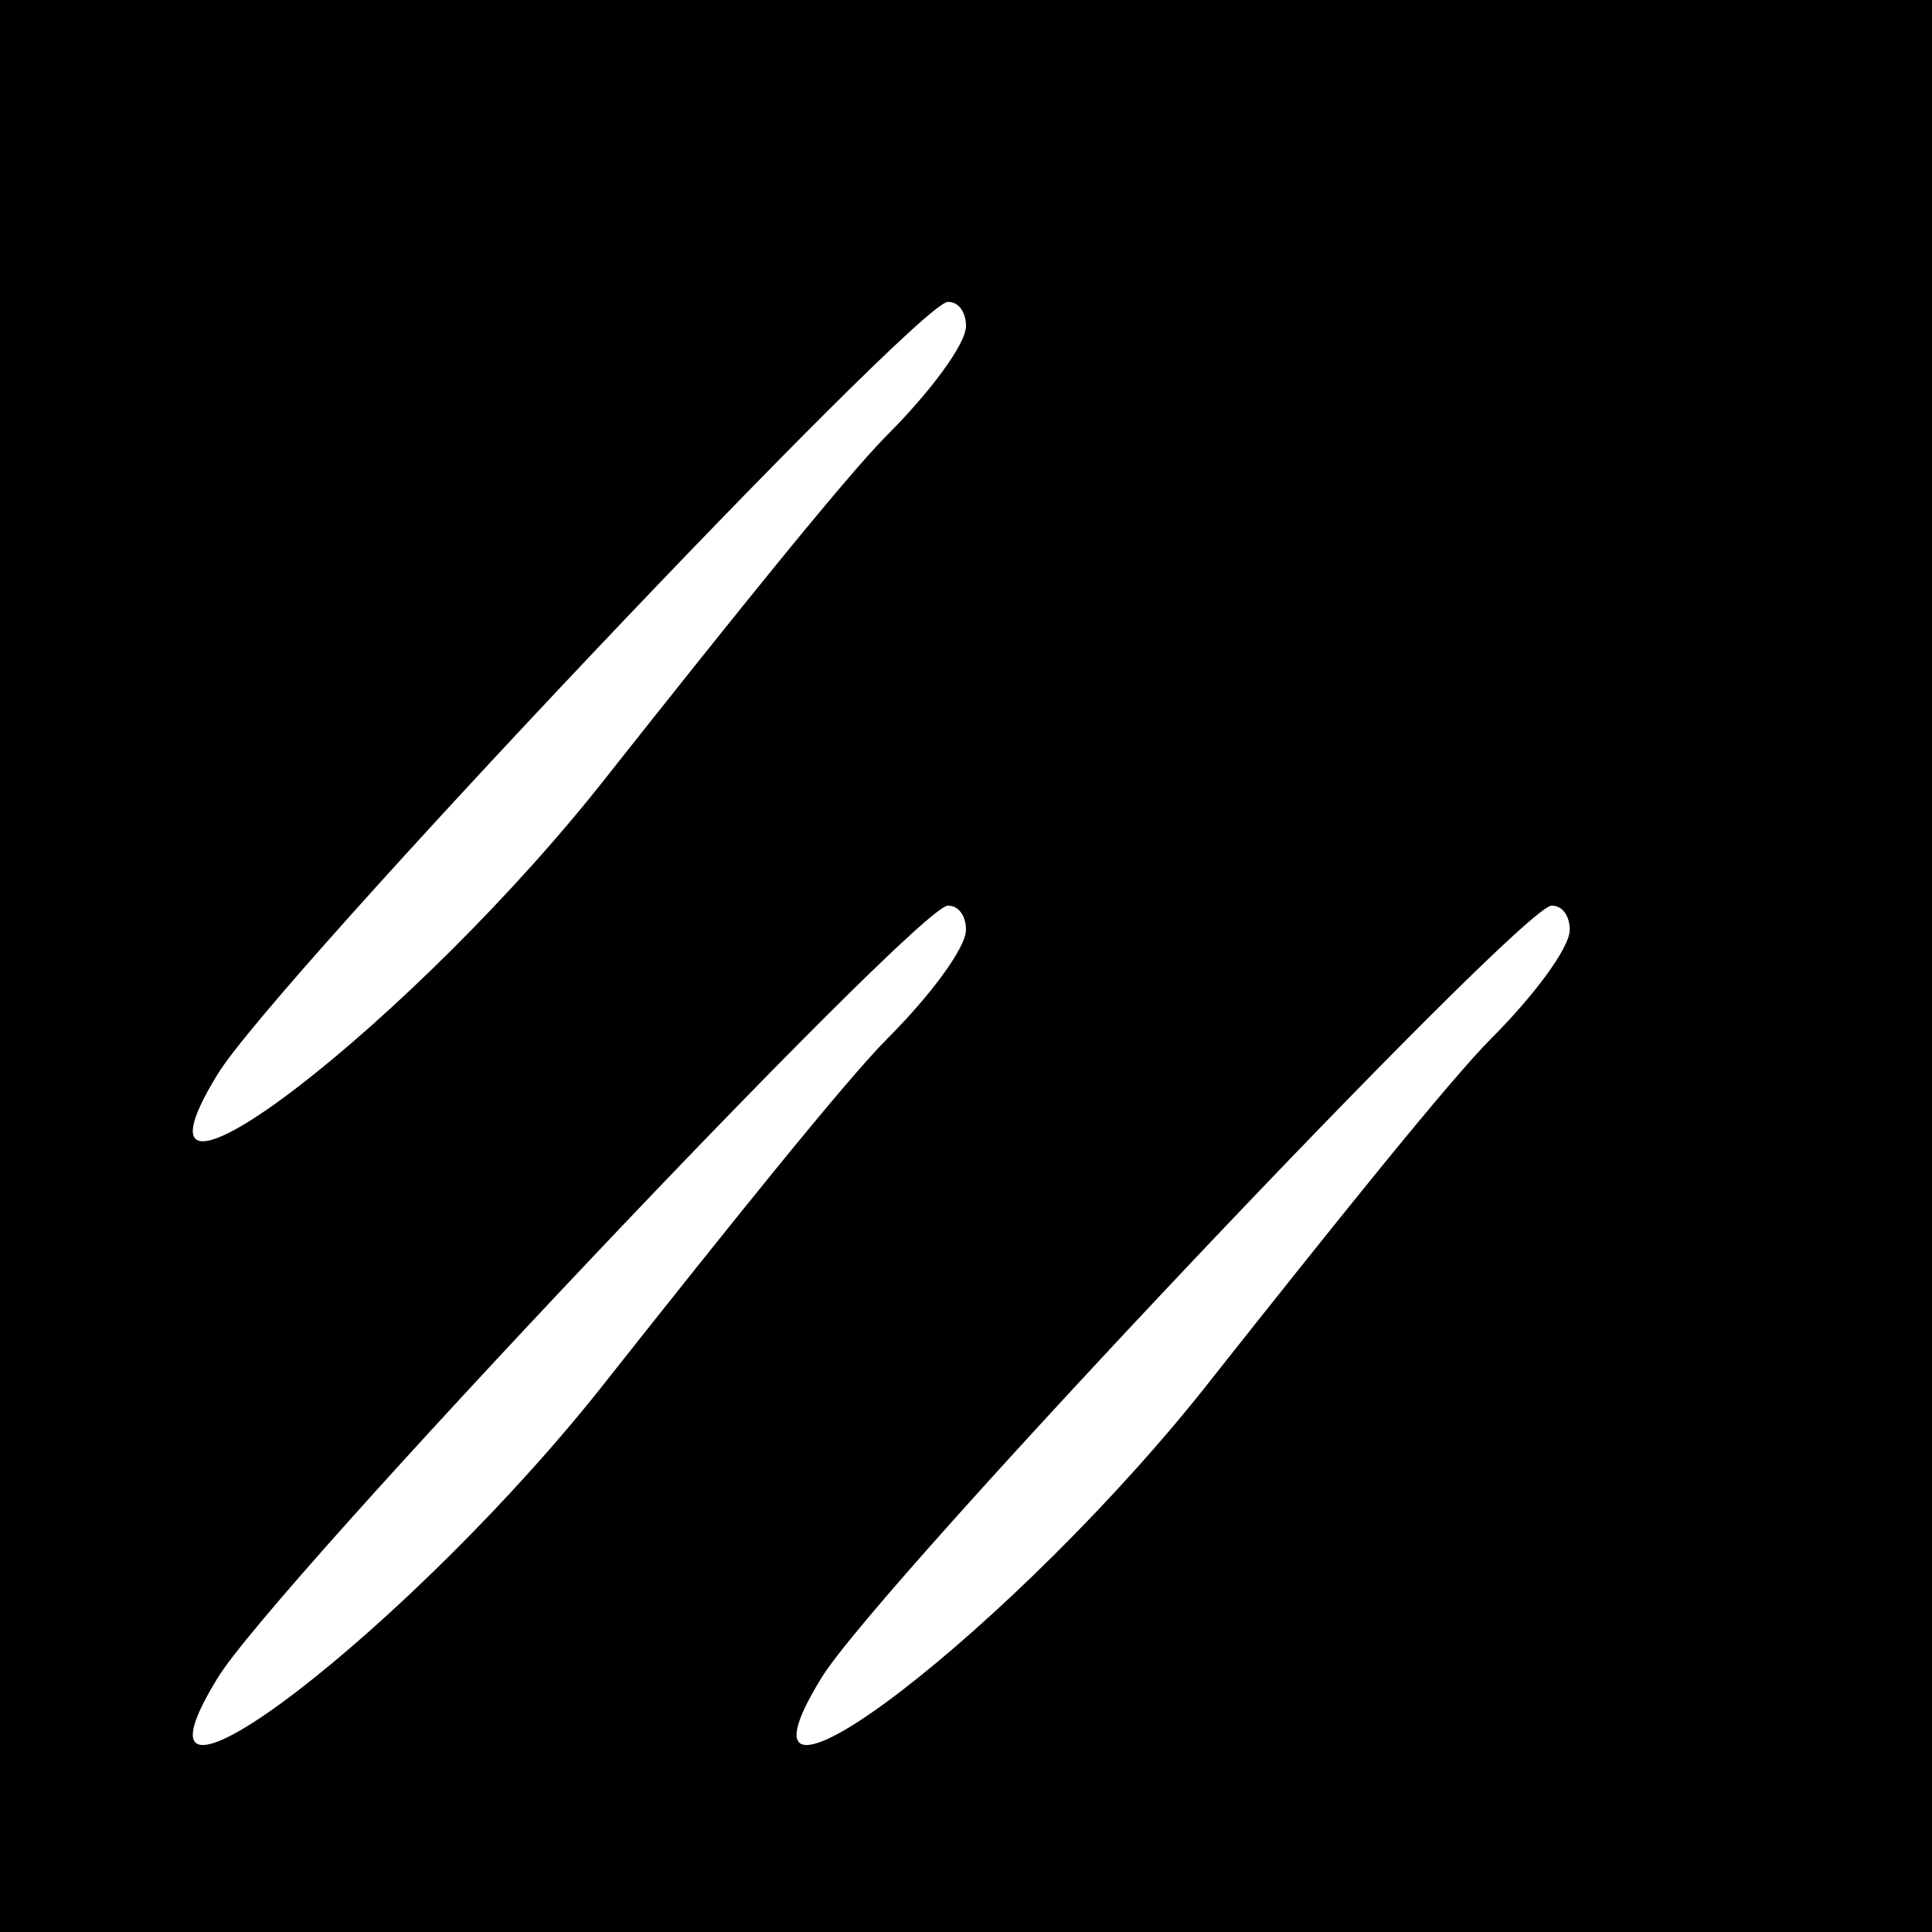 <?xml version="1.0" standalone="no"?>
<!DOCTYPE svg PUBLIC "-//W3C//DTD SVG 20010904//EN"
 "http://www.w3.org/TR/2001/REC-SVG-20010904/DTD/svg10.dtd">
<svg version="1.0" xmlns="http://www.w3.org/2000/svg"
 width="32pt" height="32pt" viewBox="0 0 32 32"
 preserveAspectRatio="xMidYMid meet">
<rect x="0" y="0" width="32" height="32" fill="#808080" stroke="none"/>
<g transform="translate(0,32) scale(0.1,-0.1)"
fill="#000000" stroke="none">
<path fill="#000000" stroke="none" d="M0 160 l0 -160 160 0 160 0 0 160 0
160 -160 0 -160 0 0 -160z"/>
<path fill="#ffffff" stroke="none" d="M160 266 c0 -3 -6 -11 -13 -18 -7 -7
-27 -32 -46 -56 -32 -41 -84 -81 -65 -50 9 15 116 128 121 128 2 0 3 -2 3 -4z"/>
<path fill="#ffffff" stroke="none" d="M160 166 c0 -3 -6 -11 -13 -18 -7 -7
-27 -32 -46 -56 -32 -41 -84 -81 -65 -50 9 15 116 128 121 128 2 0 3 -2 3 -4z"/>
<path fill="#ffffff" stroke="none" d="M260 166 c0 -3 -6 -11 -13 -18 -7 -7
-27 -32 -46 -56 -32 -41 -84 -81 -65 -50 9 15 116 128 121 128 2 0 3 -2 3 -4z"/>
</g>
</svg>
